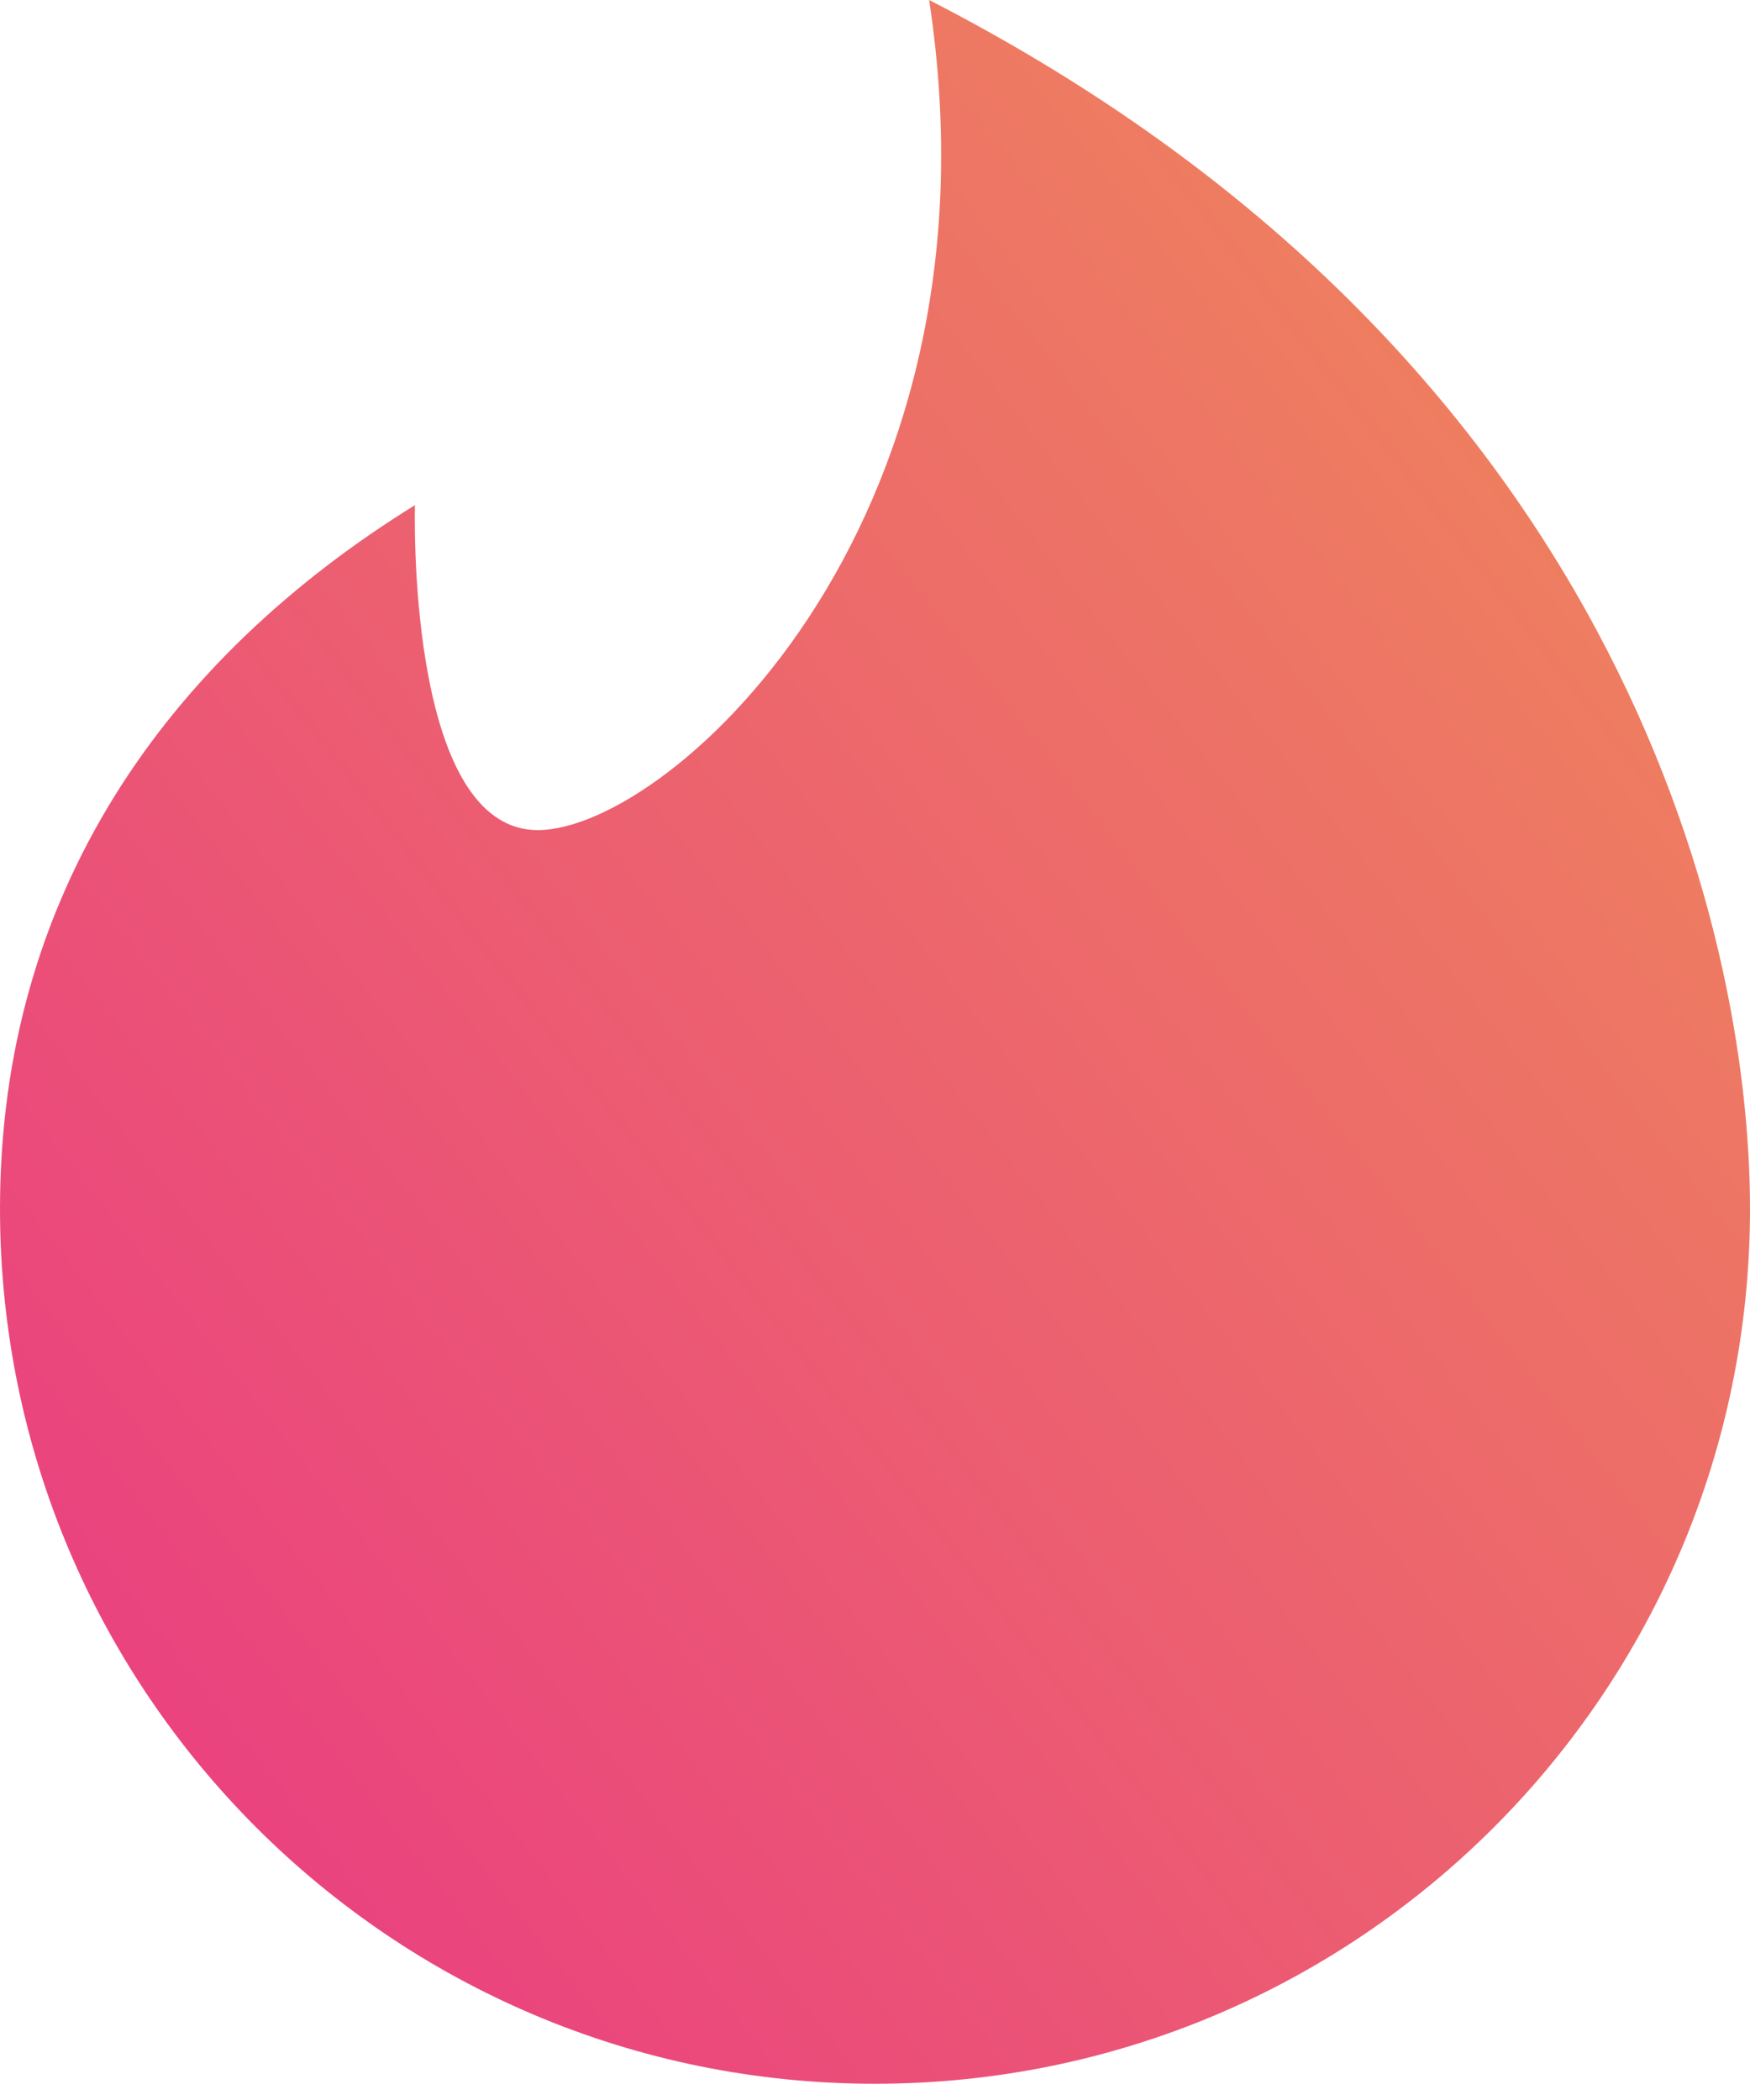 <svg width="100" height="120" viewBox="0 0 100 120" fill="none" xmlns="http://www.w3.org/2000/svg">
<path d="M100 69.072C100 96.686 77.614 119.072 50 119.072C22.386 119.072 0 96.686 0 69.072C0 51.102 9.48 37.679 23.711 28.866C23.711 28.866 23.196 46.907 30.412 47.423C37.629 47.938 57.732 30.412 53.093 0C92.268 20.103 100 52.914 100 69.072Z" fill="url(#paint0_linear_1_856)"/>
<defs>
<linearGradient id="paint0_linear_1_856" x1="89.175" y1="24.742" x2="1.50015e-05" y2="94.33" gradientUnits="userSpaceOnUse">
<stop stop-color="#EE805F"/>
<stop offset="1" stop-color="#EA4080"/>
</linearGradient>
</defs>
</svg>
